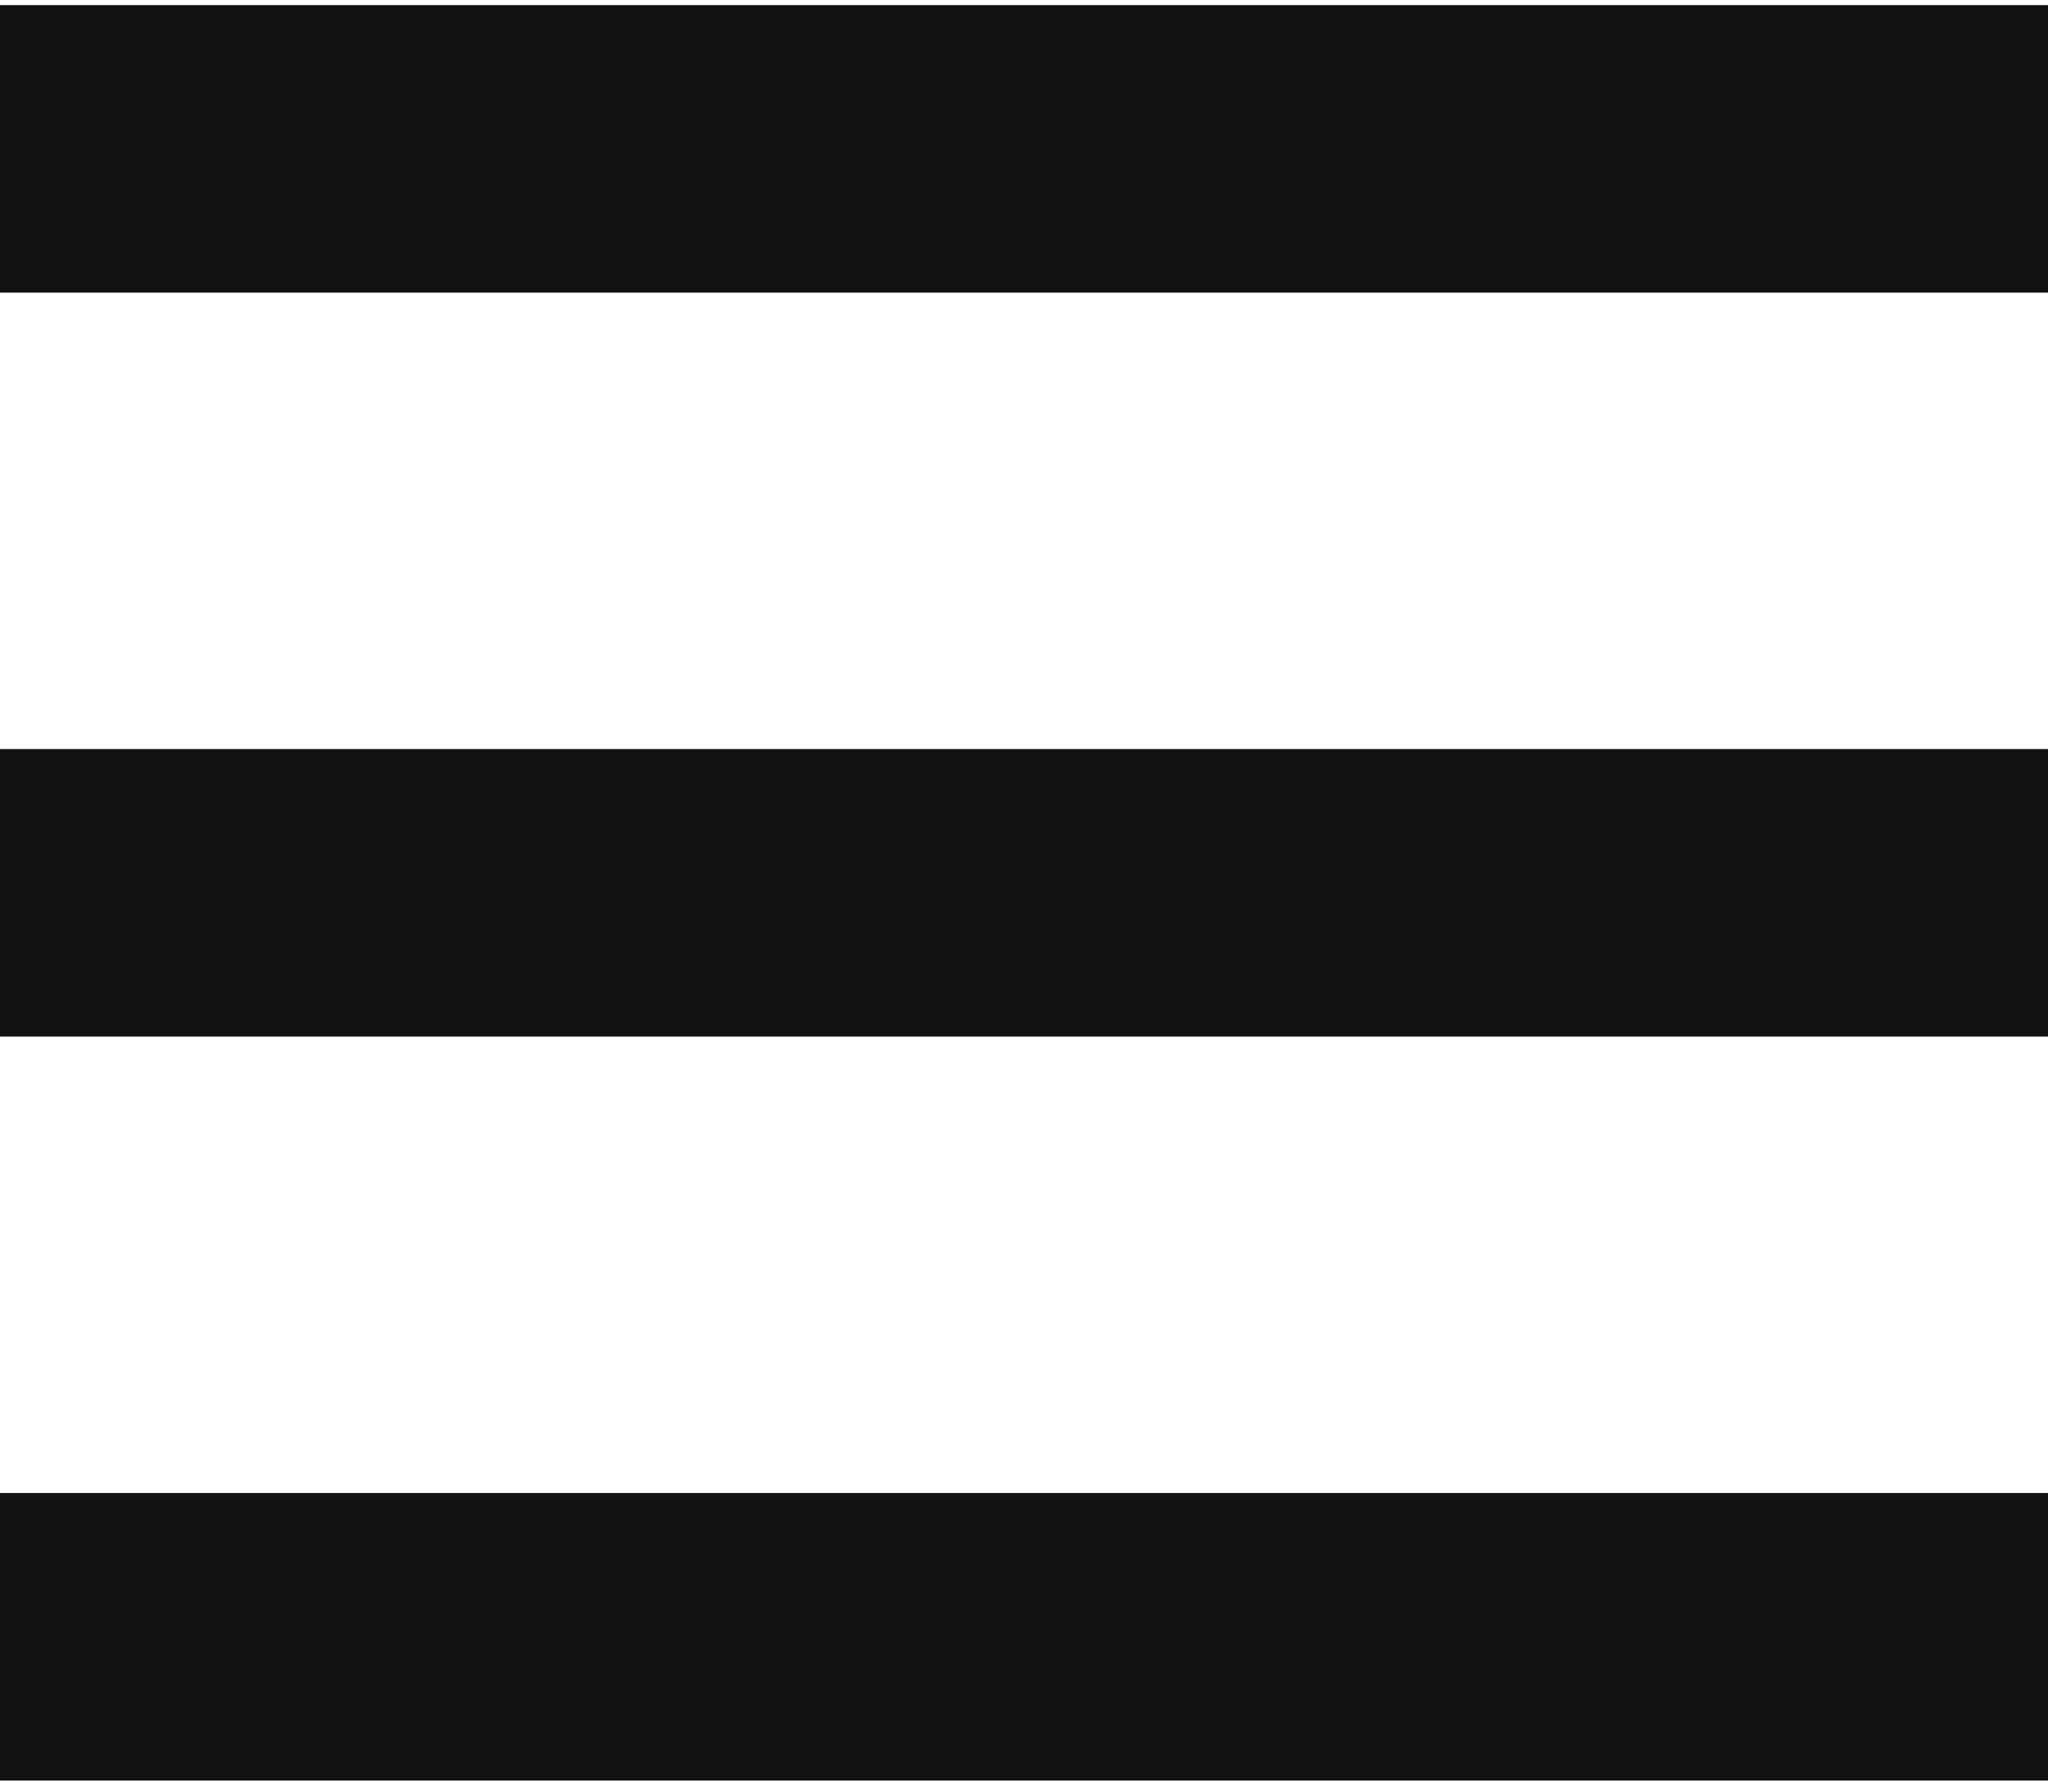<svg width="24" height="21" viewBox="0 0 24 21" fill="none" xmlns="http://www.w3.org/2000/svg">
<path d="M24 17.5H0V20.87H24V17.5Z" fill="#121212"/>
<path d="M24 8.78H0V12.15H24V8.78Z" fill="#121212"/>
<path d="M24 0.06H0V3.43H24V0.06Z" fill="#121212"/>
</svg>
